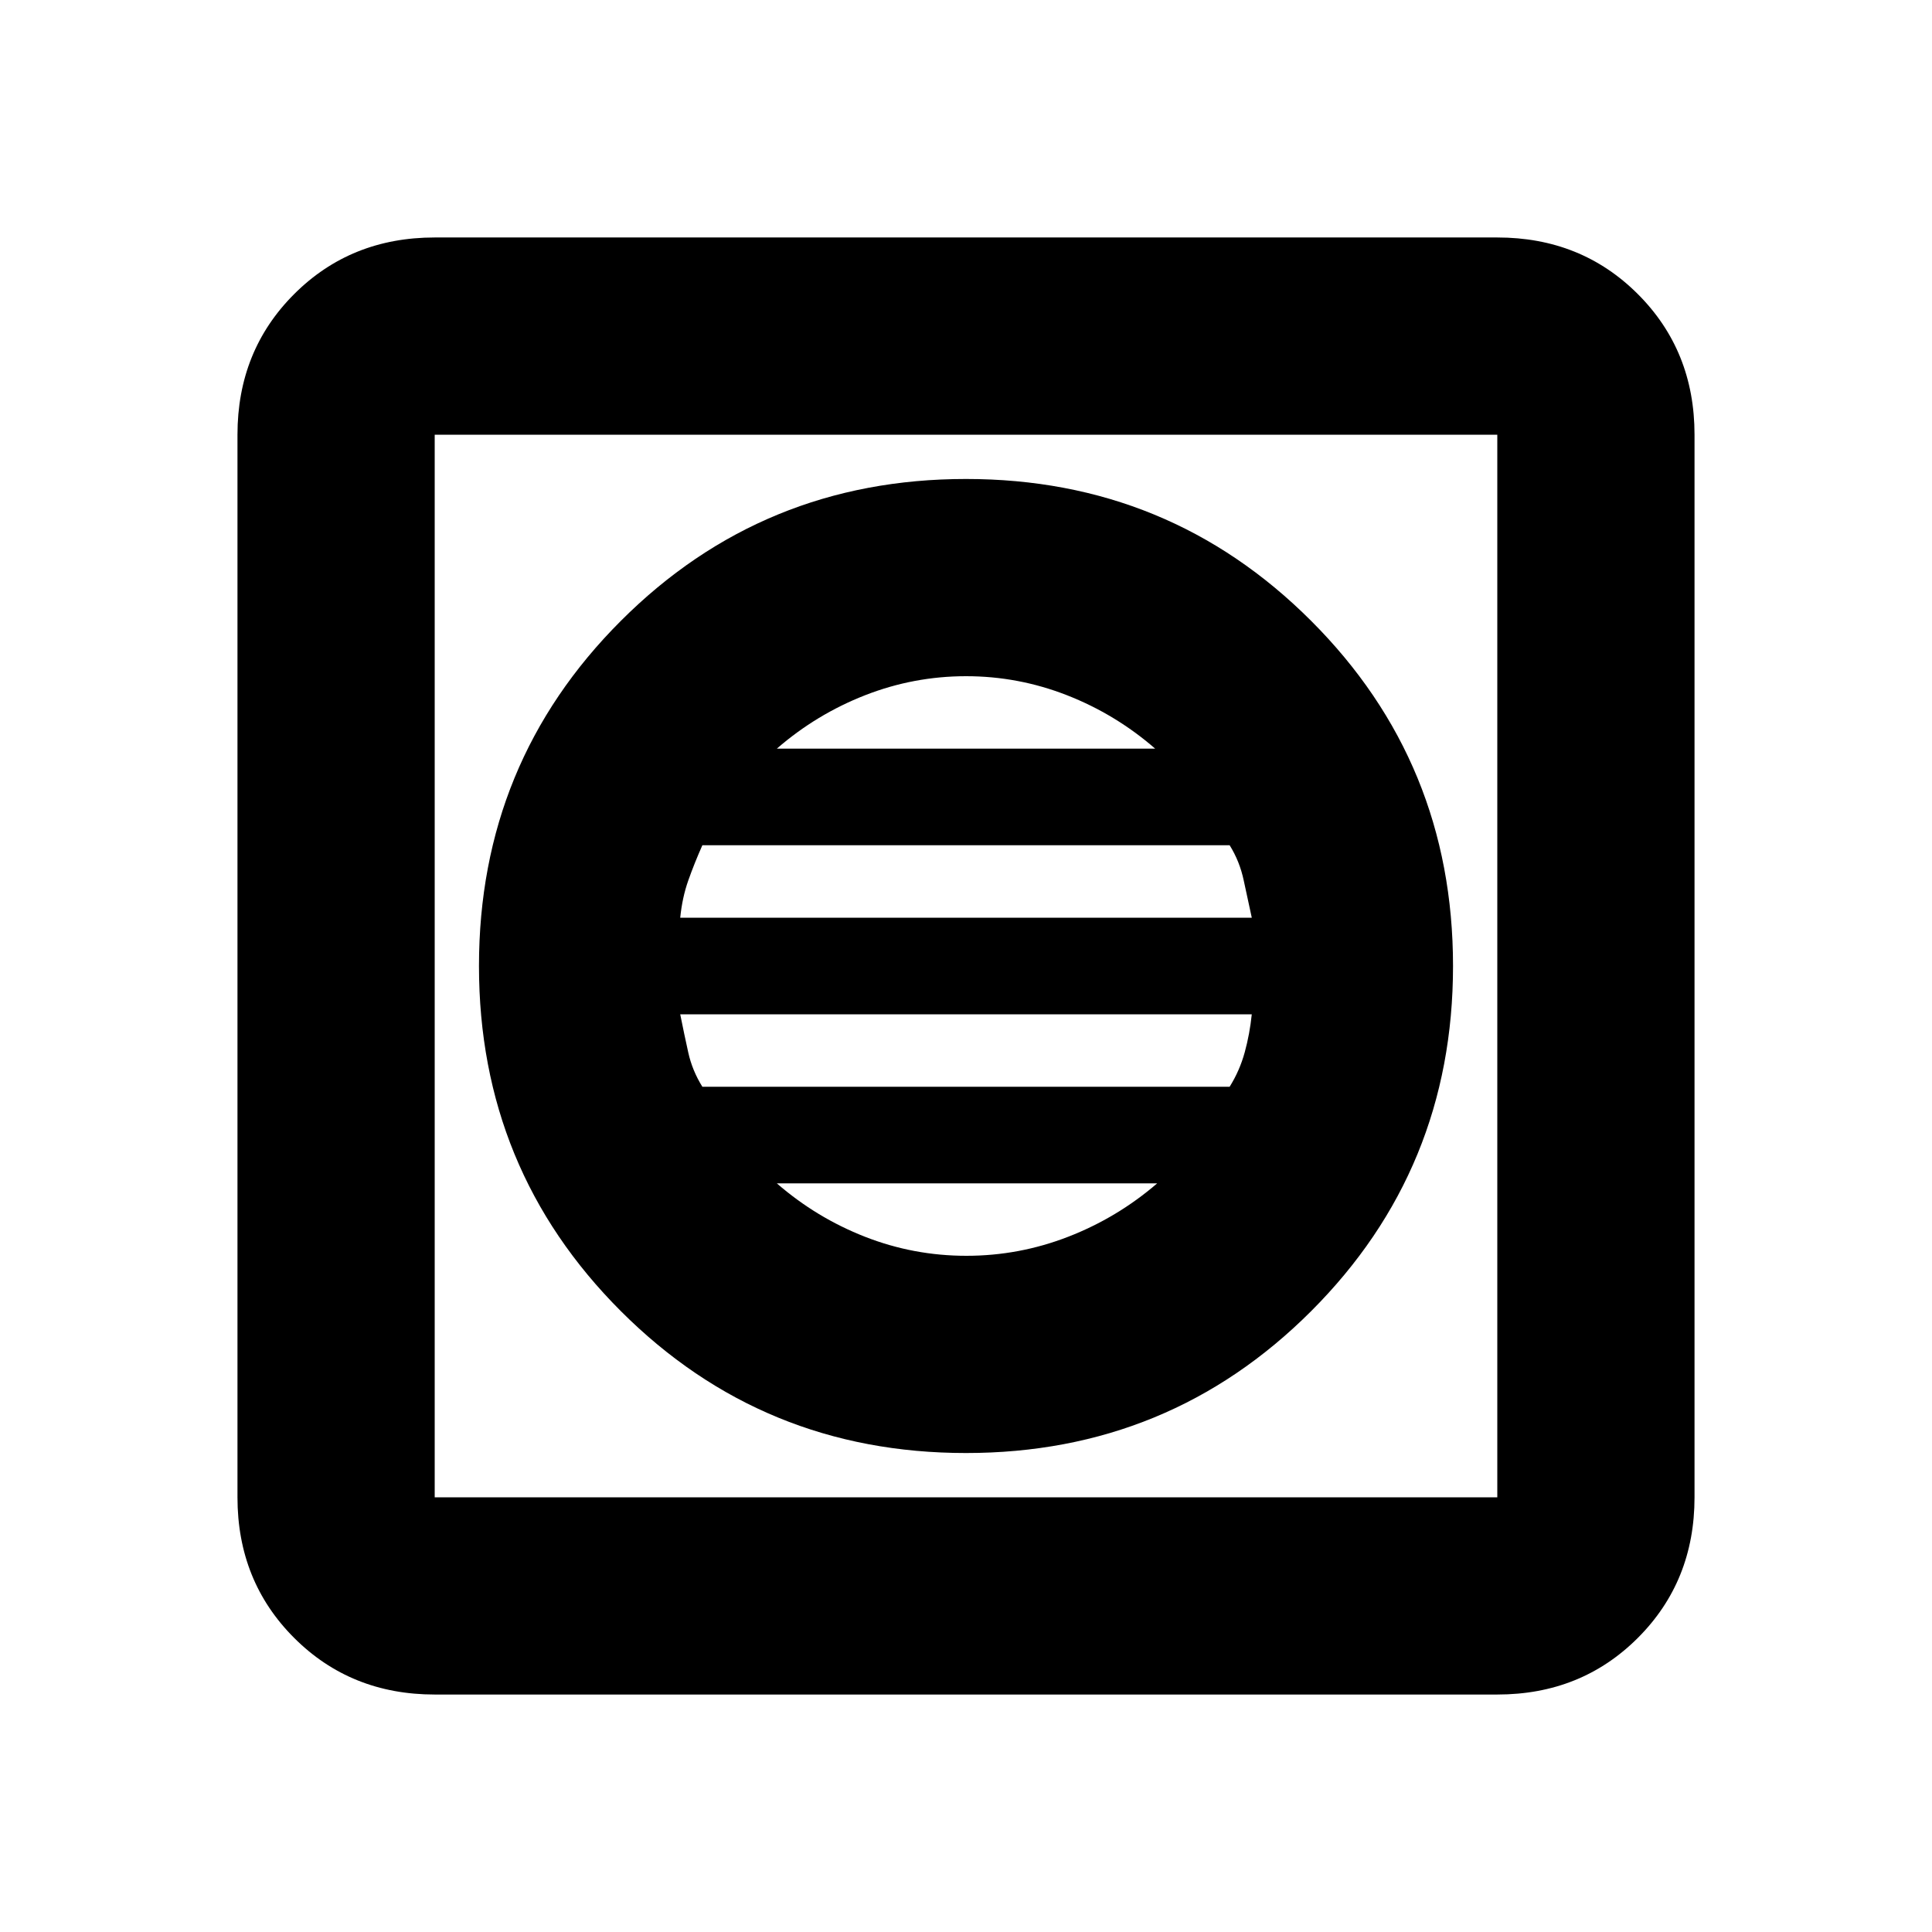 <svg xmlns="http://www.w3.org/2000/svg" height="20" viewBox="0 -960 960 960" width="20"><path d="M480-238q101 0 171.5-70.5T722-480q0-101-70.5-171.5T480-722q-101 0-171.5 70.5T238-480q0 101 70.5 171.5T480-238Zm.19-98q-26.19 0-50.35-9.45T386-372h189q-19.87 17.1-44.25 26.55T480.19-336ZM349-420q-5-8-7-17t-4-19h284q-1 9.74-3.5 18.87T611-420H349Zm-11-84q1-10 4-18.5t7-17.5h262q5 8 7 17.5t4 18.5H338Zm48-84q19.7-17.1 43.88-26.55 24.18-9.45 50.15-9.45t50.13 9.45Q554.32-605.1 574-588H386ZM216-118q-41.7 0-69.85-28.15Q118-174.3 118-216v-528q0-41.7 28.15-69.85Q174.3-842 216-842h528q41.7 0 69.85 28.15Q842-785.7 842-744v528q0 41.7-28.15 69.85Q785.7-118 744-118H216Zm0-98h528v-528H216v528Zm0-528v528-528Z"/></svg>